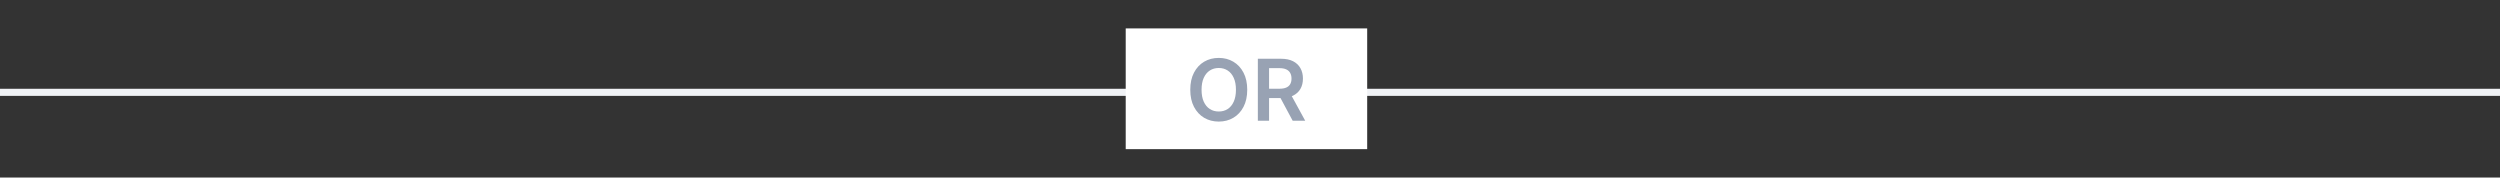 <svg width="352" height="25" viewBox="0 0 352 25" fill="none" xmlns="http://www.w3.org/2000/svg">
<rect x="0" y="0" width="352" height="25" fill="#333333" stroke="none"/>
<rect y="12.5" width="352" height="1" fill="#F0F2F5"/>
<rect width="34" height="17" transform="translate(158.5 4)" fill="white"/>
<path d="M175.61 12.636C175.61 13.577 175.434 14.382 175.082 15.053C174.732 15.72 174.255 16.232 173.65 16.587C173.048 16.942 172.365 17.119 171.6 17.119C170.836 17.119 170.151 16.942 169.546 16.587C168.944 16.229 168.467 15.716 168.115 15.048C167.765 14.378 167.59 13.574 167.59 12.636C167.59 11.696 167.765 10.892 168.115 10.224C168.467 9.554 168.944 9.041 169.546 8.686C170.151 8.331 170.836 8.153 171.6 8.153C172.365 8.153 173.048 8.331 173.65 8.686C174.255 9.041 174.732 9.554 175.082 10.224C175.434 10.892 175.61 11.696 175.61 12.636ZM174.021 12.636C174.021 11.974 173.917 11.416 173.71 10.962C173.505 10.504 173.221 10.159 172.857 9.926C172.494 9.69 172.075 9.572 171.6 9.572C171.126 9.572 170.707 9.69 170.343 9.926C169.98 10.159 169.694 10.504 169.487 10.962C169.282 11.416 169.18 11.974 169.18 12.636C169.18 13.298 169.282 13.858 169.487 14.315C169.694 14.77 169.98 15.115 170.343 15.351C170.707 15.584 171.126 15.7 171.6 15.7C172.075 15.7 172.494 15.584 172.857 15.351C173.221 15.115 173.505 14.77 173.71 14.315C173.917 13.858 174.021 13.298 174.021 12.636ZM177.105 17V8.273H180.378C181.048 8.273 181.611 8.389 182.065 8.622C182.523 8.855 182.868 9.182 183.101 9.602C183.336 10.02 183.454 10.507 183.454 11.064C183.454 11.624 183.335 12.109 183.096 12.521C182.861 12.93 182.513 13.247 182.052 13.472C181.592 13.693 181.027 13.804 180.356 13.804H178.025V12.492H180.143C180.535 12.492 180.856 12.438 181.106 12.329C181.356 12.219 181.541 12.058 181.66 11.848C181.782 11.635 181.844 11.374 181.844 11.064C181.844 10.754 181.782 10.49 181.66 10.271C181.538 10.05 181.352 9.882 181.102 9.768C180.852 9.652 180.53 9.594 180.135 9.594H178.686V17H177.105ZM181.613 13.046L183.774 17H182.01L179.888 13.046H181.613Z" fill="#98A2B3"/>
</svg>
